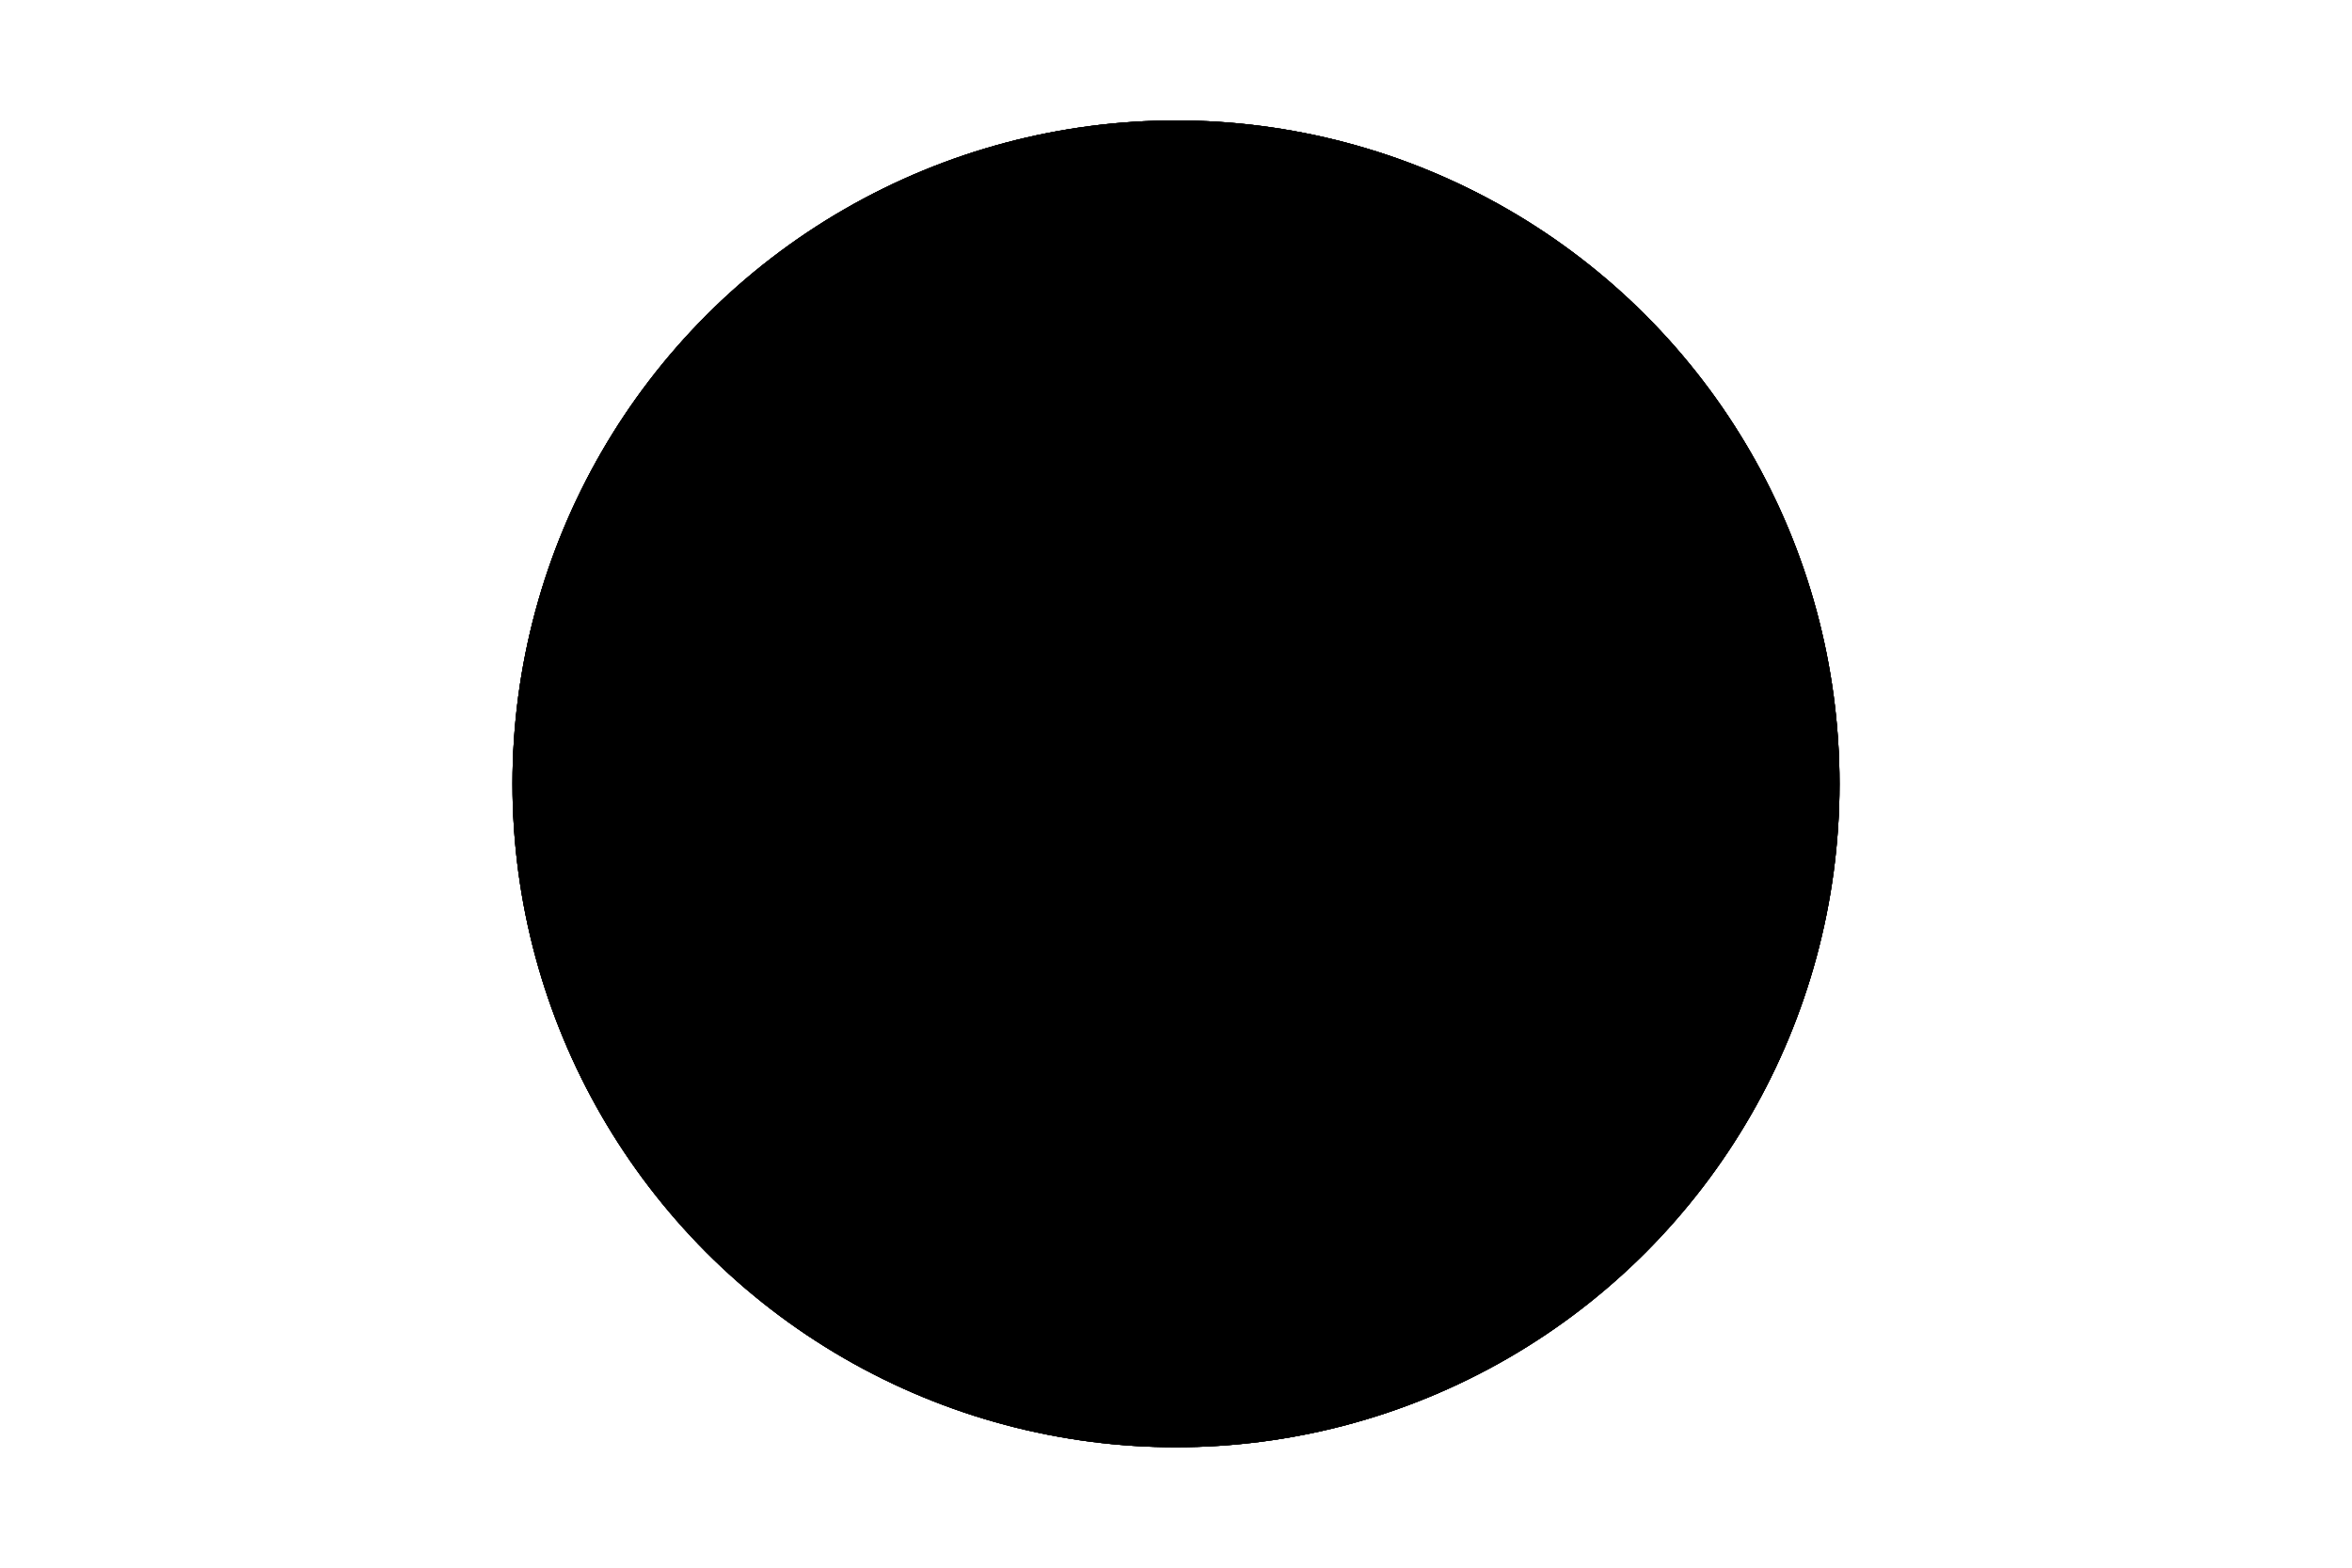 <svg
    id="clock"
    xmlns="http://www.w3.org/2000/svg"
    width="300"
    height="200"
    viewBox="0 0 600 600"
>
    <g id="face">
    <circle class="circle" cx="300" cy="300" r="253.9" />
    <path
        class="hour-marks"
        d="M300.5 94V61M506 300.5h32M300.5 506v33M94 300.5H60M411.3 107.8l7.9-13.8M493 190.2l13-7.4M492.1 411.4l16.5 9.5M411 492.3l8.9 15.3M189 492.3l-9.2 15.9M107.7 411L93 419.5M107.5 189.3l-17.1-9.9M188.1 108.2l-9-15.6"
    />
    <circle class="mid-circle" cx="300" cy="300" r="16.2" />
    </g>
    <g id="hour">
    <path class="hour-arm" d="M300.5 298V142" />
    <circle class="sizing-box" cx="300" cy="300" r="253.9" />
    </g>
    <g id="minute">
    <path class="minute-arm" d="M300.5 298V67" />
    <circle class="sizing-box" cx="300" cy="300" r="253.9" />
    </g>
    <g id="second">
    <path class="second-arm" d="M300.5 350V55" />
    <circle class="sizing-box" cx="300" cy="300" r="253.9" />
    </g>
</svg>
